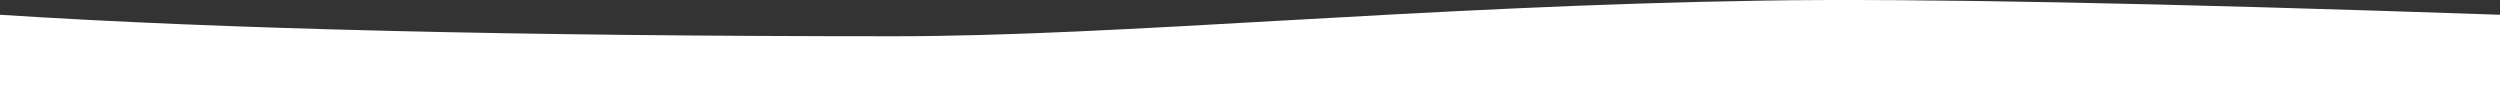 <svg xmlns="http://www.w3.org/2000/svg" width="1920" height="83.855" viewBox="0 0 1920 83.855">
    <rect x="0" y="0" width="1920" height="83.855" fill="#333333" stroke="none"/>
    <defs>
        <style>
            .cls-1{fill:#fff;fill-rule:evenodd}
        </style>
    </defs>
    <path id="download" d="M0 11.834q254.6 16.5 686.593 16.5c175.76 0 402.457-23.324 669.937-27.421Q1527.345-1.7 1920 11.833v72.512H0z" class="cls-1" transform="translate(0 -.489)"/>
</svg>
